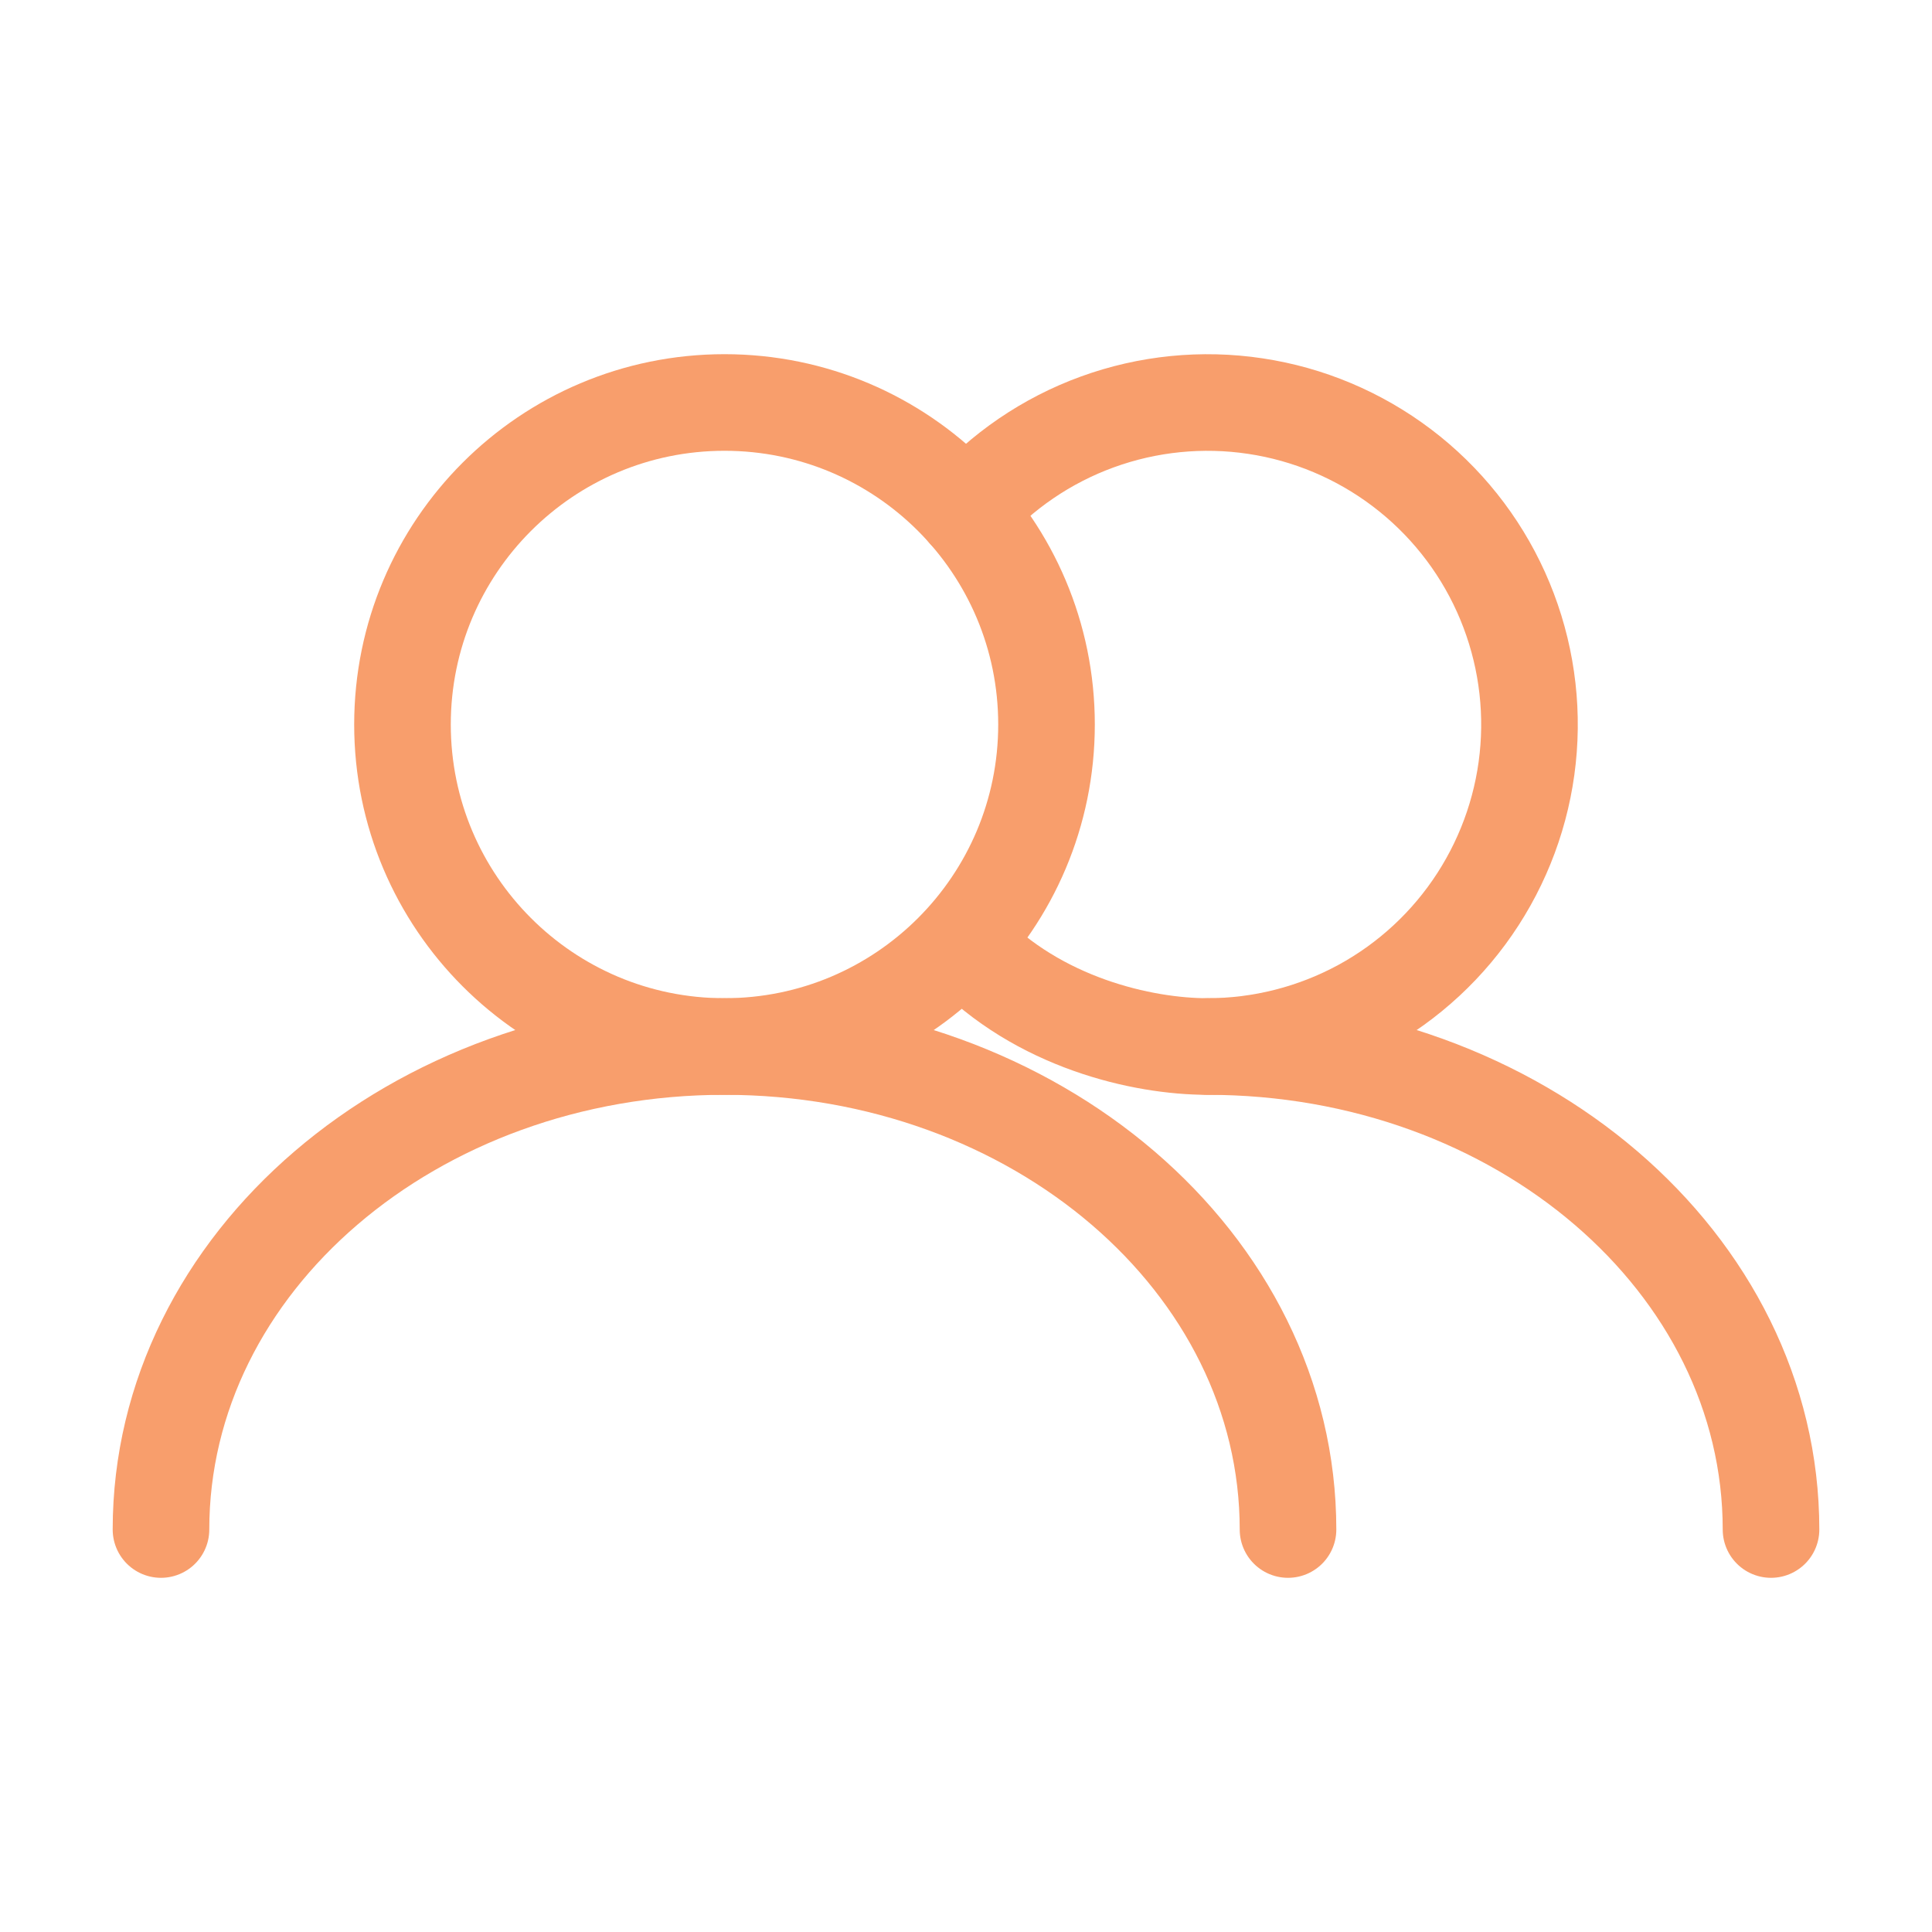 <svg width="40" height="40" viewBox="0 0 40 40" fill="none" xmlns="http://www.w3.org/2000/svg">
<path d="M15 21.667C18.682 21.667 21.667 18.682 21.667 15C21.667 11.318 18.682 8.333 15 8.333C11.318 8.333 8.333 11.318 8.333 15C8.333 18.682 11.318 21.667 15 21.667Z" stroke="#F89E6C" stroke-width="2" stroke-linecap="round" stroke-linejoin="round"/>
<path d="M26.667 31.667C26.667 26.143 21.443 21.667 15 21.667C8.557 21.667 3.333 26.143 3.333 31.667M25 21.667C26.114 21.667 27.21 21.387 28.189 20.855C29.167 20.322 29.996 19.552 30.6 18.616C31.204 17.68 31.565 16.608 31.648 15.497C31.731 14.386 31.534 13.273 31.076 12.257C30.618 11.242 29.912 10.357 29.024 9.685C28.136 9.013 27.093 8.573 25.992 8.408C24.89 8.242 23.765 8.355 22.718 8.736C21.671 9.117 20.737 9.755 20 10.59" stroke="#F89E6C" stroke-width="2" stroke-linecap="round" stroke-linejoin="round"/>
<path d="M36.667 31.667C36.667 26.143 31.443 21.667 25 21.667C23.655 21.667 21.495 21.178 20 19.608" stroke="#F89E6C" stroke-width="2" stroke-linecap="round" stroke-linejoin="round"/>
</svg>
